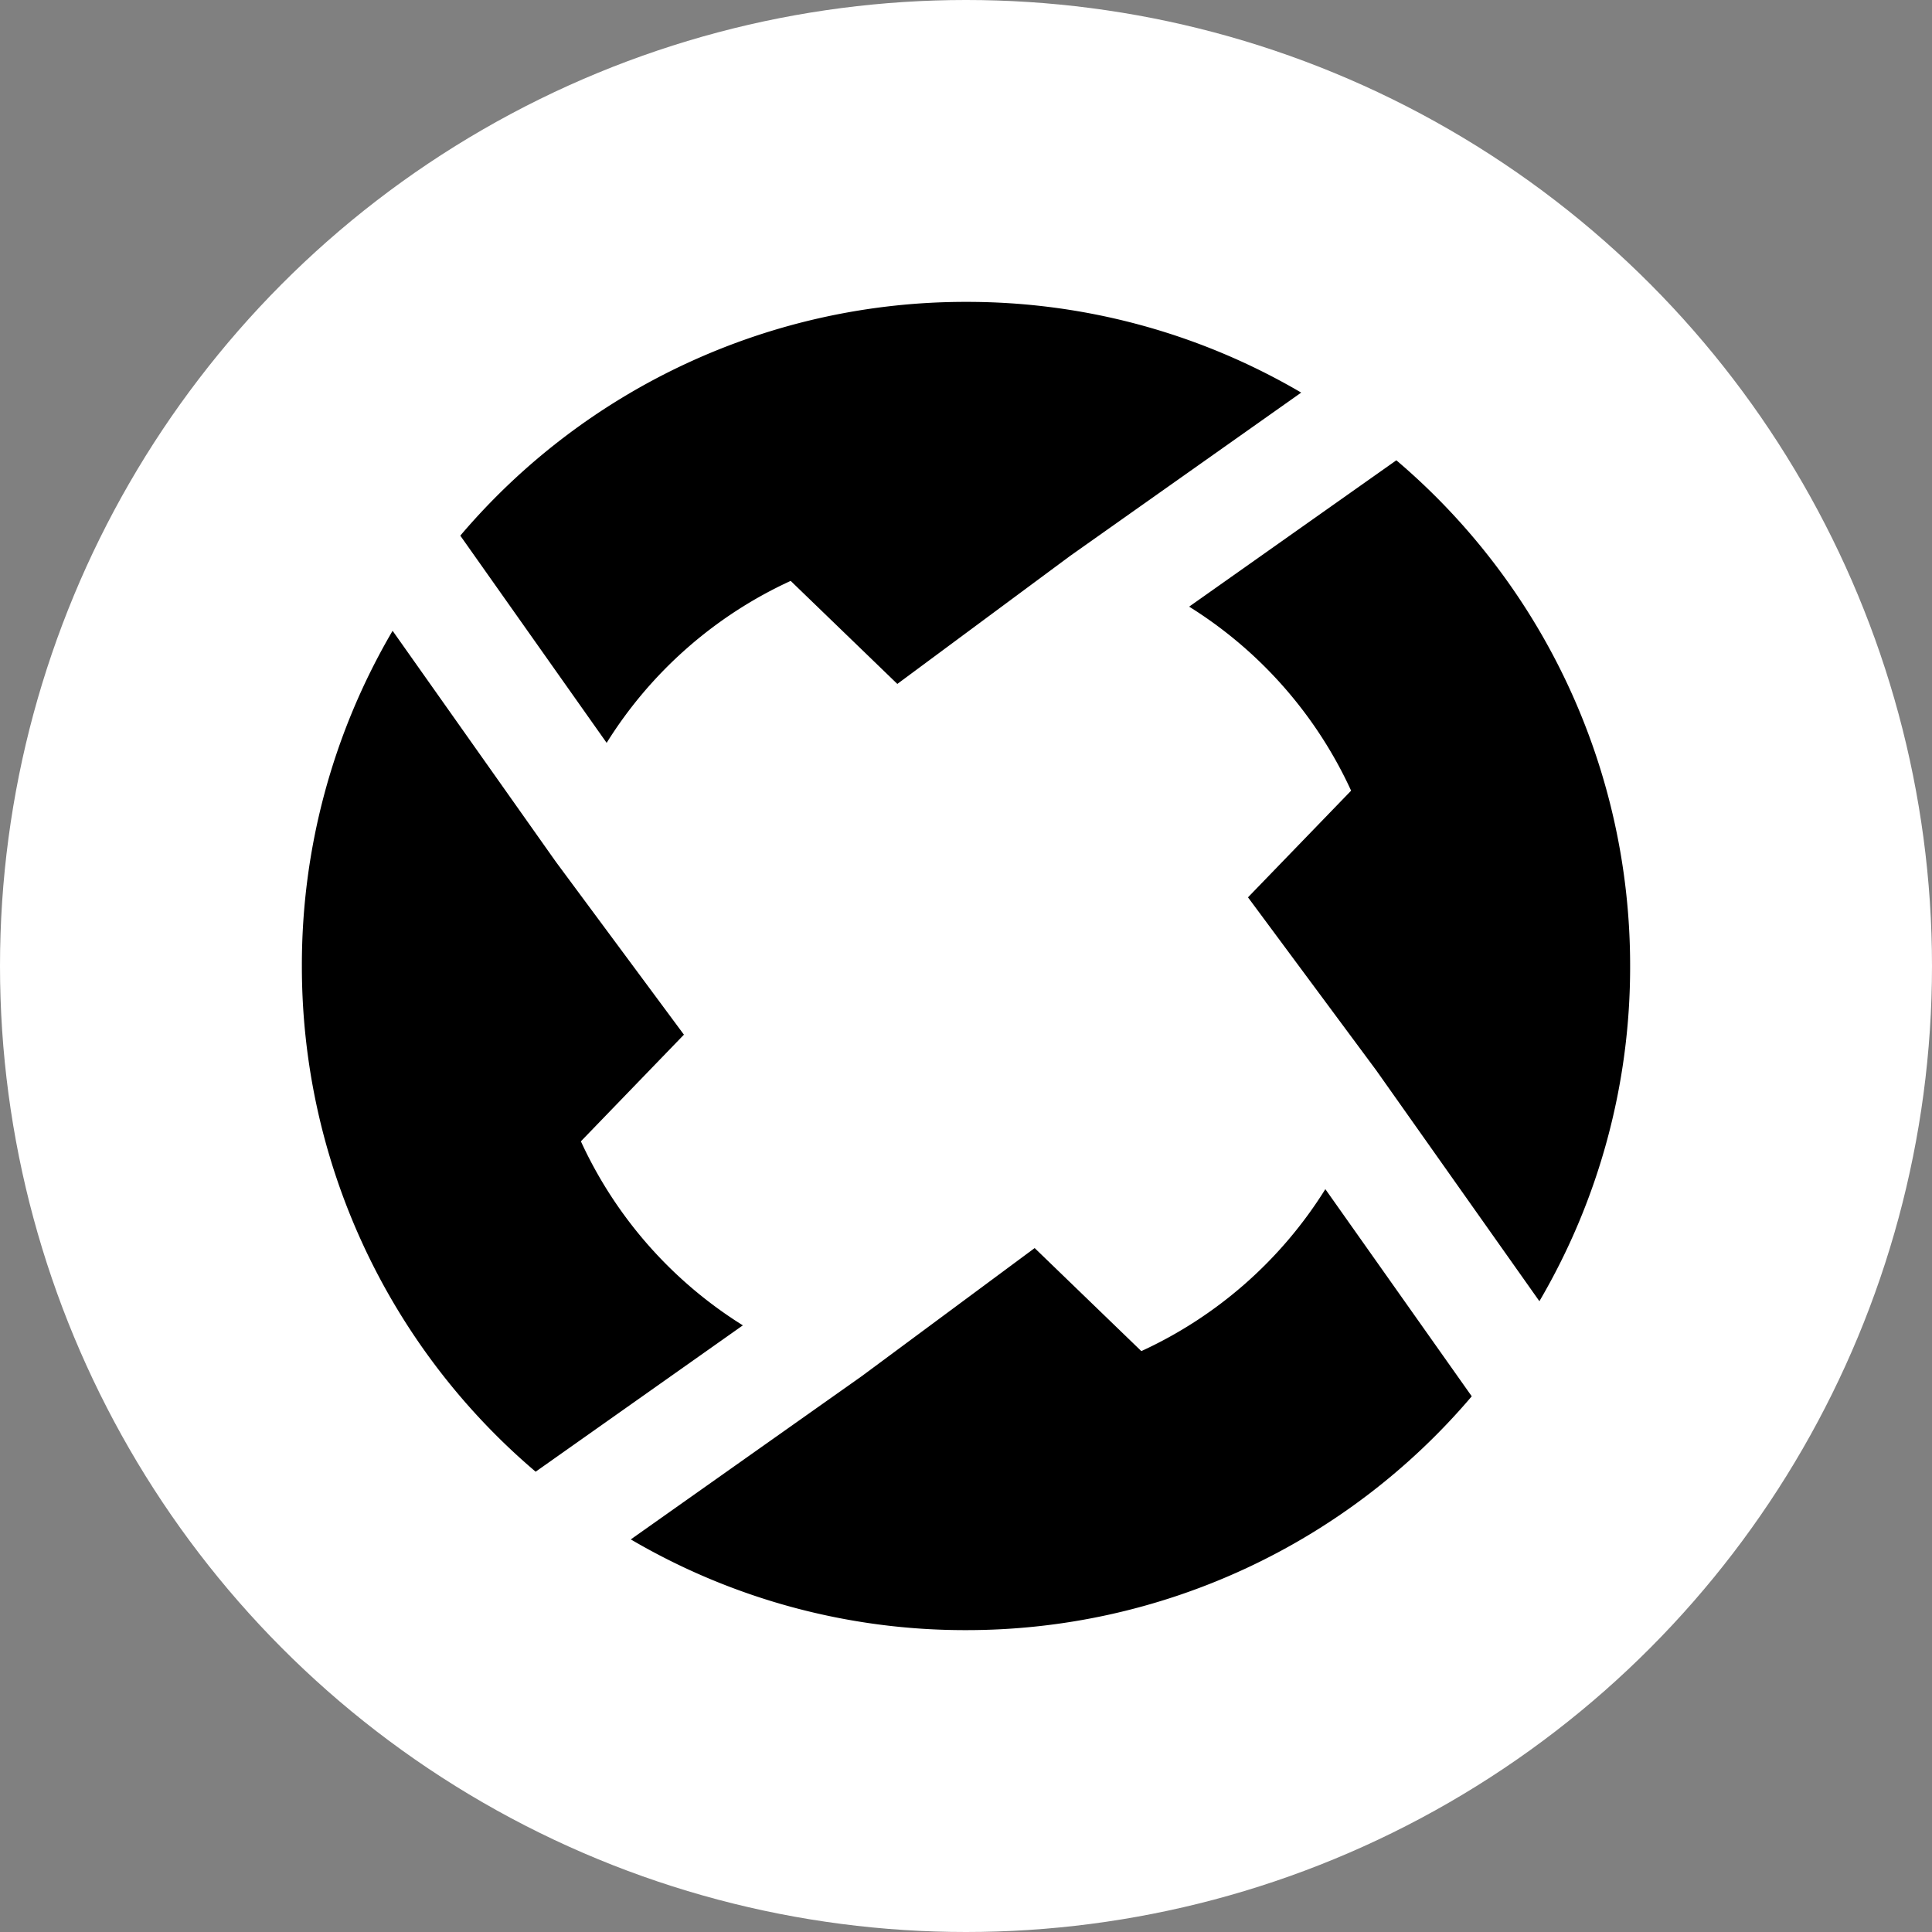<svg xmlns="http://www.w3.org/2000/svg" fill="none" viewBox="0 0 24 24">
    <rect x="0" y="0" width="24" height="24" fill="#808080" stroke="none"/>
    <circle cx="12" cy="12" r="12" fill="#fff"/>
    <path fill="#000" d="m7.216 14.178 1.28-1.325-1.592-2.149-2.027-2.868A8.2 8.2 0 0 0 3.75 12a8.23 8.23 0 0 0 2.904 6.282l2.574-1.818a5.3 5.3 0 0 1-2.012-2.286m2.606-6.962 1.325 1.28 2.149-1.592 2.868-2.027A8.2 8.2 0 0 0 12 3.75a8.23 8.23 0 0 0-6.282 2.904l1.818 2.574a5.3 5.3 0 0 1 2.286-2.012m5.681 3.931 1.593 2.149 2.027 2.868A8.2 8.2 0 0 0 20.25 12a8.23 8.23 0 0 0-2.904-6.282l-2.574 1.818a5.3 5.3 0 0 1 2.012 2.286zm2.78 6.199-1.819-2.574a5.3 5.3 0 0 1-2.286 2.012l-1.325-1.28-2.149 1.592-2.868 2.027A8.2 8.2 0 0 0 12 20.25a8.23 8.23 0 0 0 6.282-2.904z"/>
</svg>
